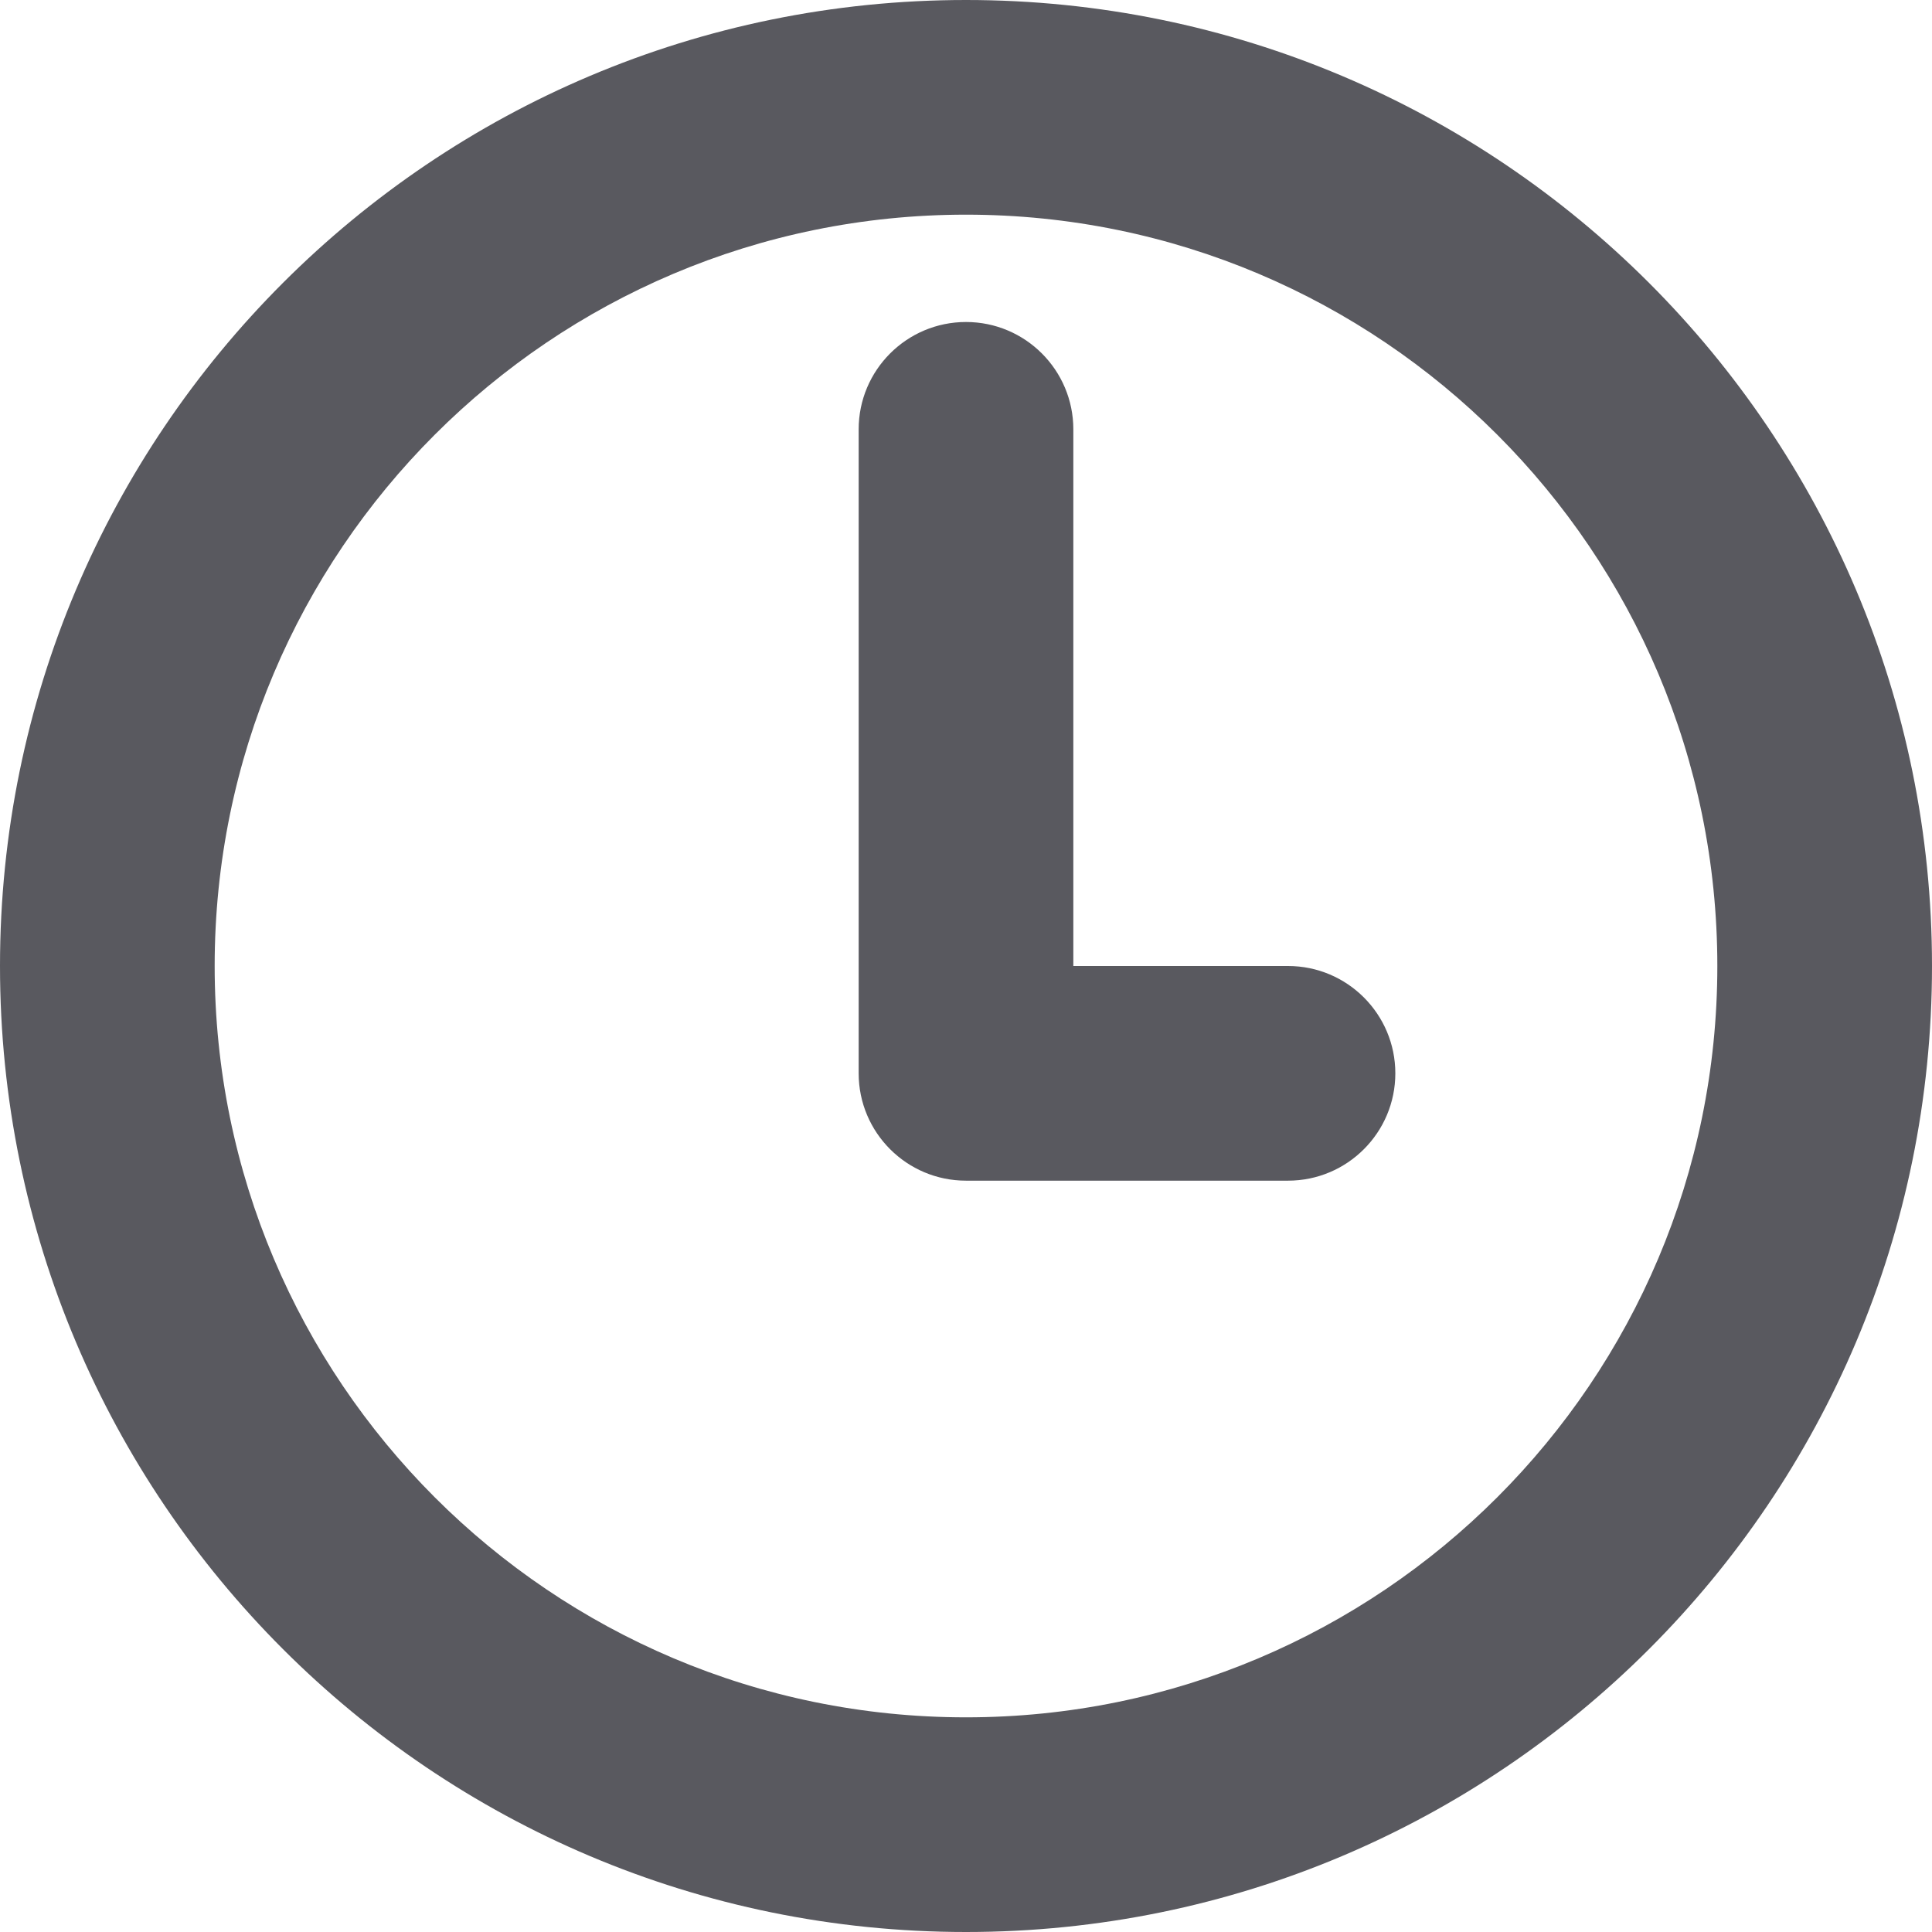 <svg width="18" height="18" viewBox="0 0 18 18" fill="none" xmlns="http://www.w3.org/2000/svg">
<path fill-rule="evenodd" clip-rule="evenodd" d="M16 9C16 12.866 12.866 16 9 16C5.134 16 2 12.866 2 9C2 5.134 5.134 2 9 2C12.866 2 16 5.134 16 9ZM18 9C18 13.971 13.971 18 9 18C4.029 18 0 13.971 0 9C0 4.029 4.029 0 9 0C13.971 0 18 4.029 18 9ZM10 4C10 3.448 9.552 3 9 3C8.448 3 8 3.448 8 4V10C8 10.552 8.448 11 9 11H12C12.552 11 13 10.552 13 10C13 9.448 12.552 9 12 9H10V4Z" fill="#59595f"/>
</svg>
